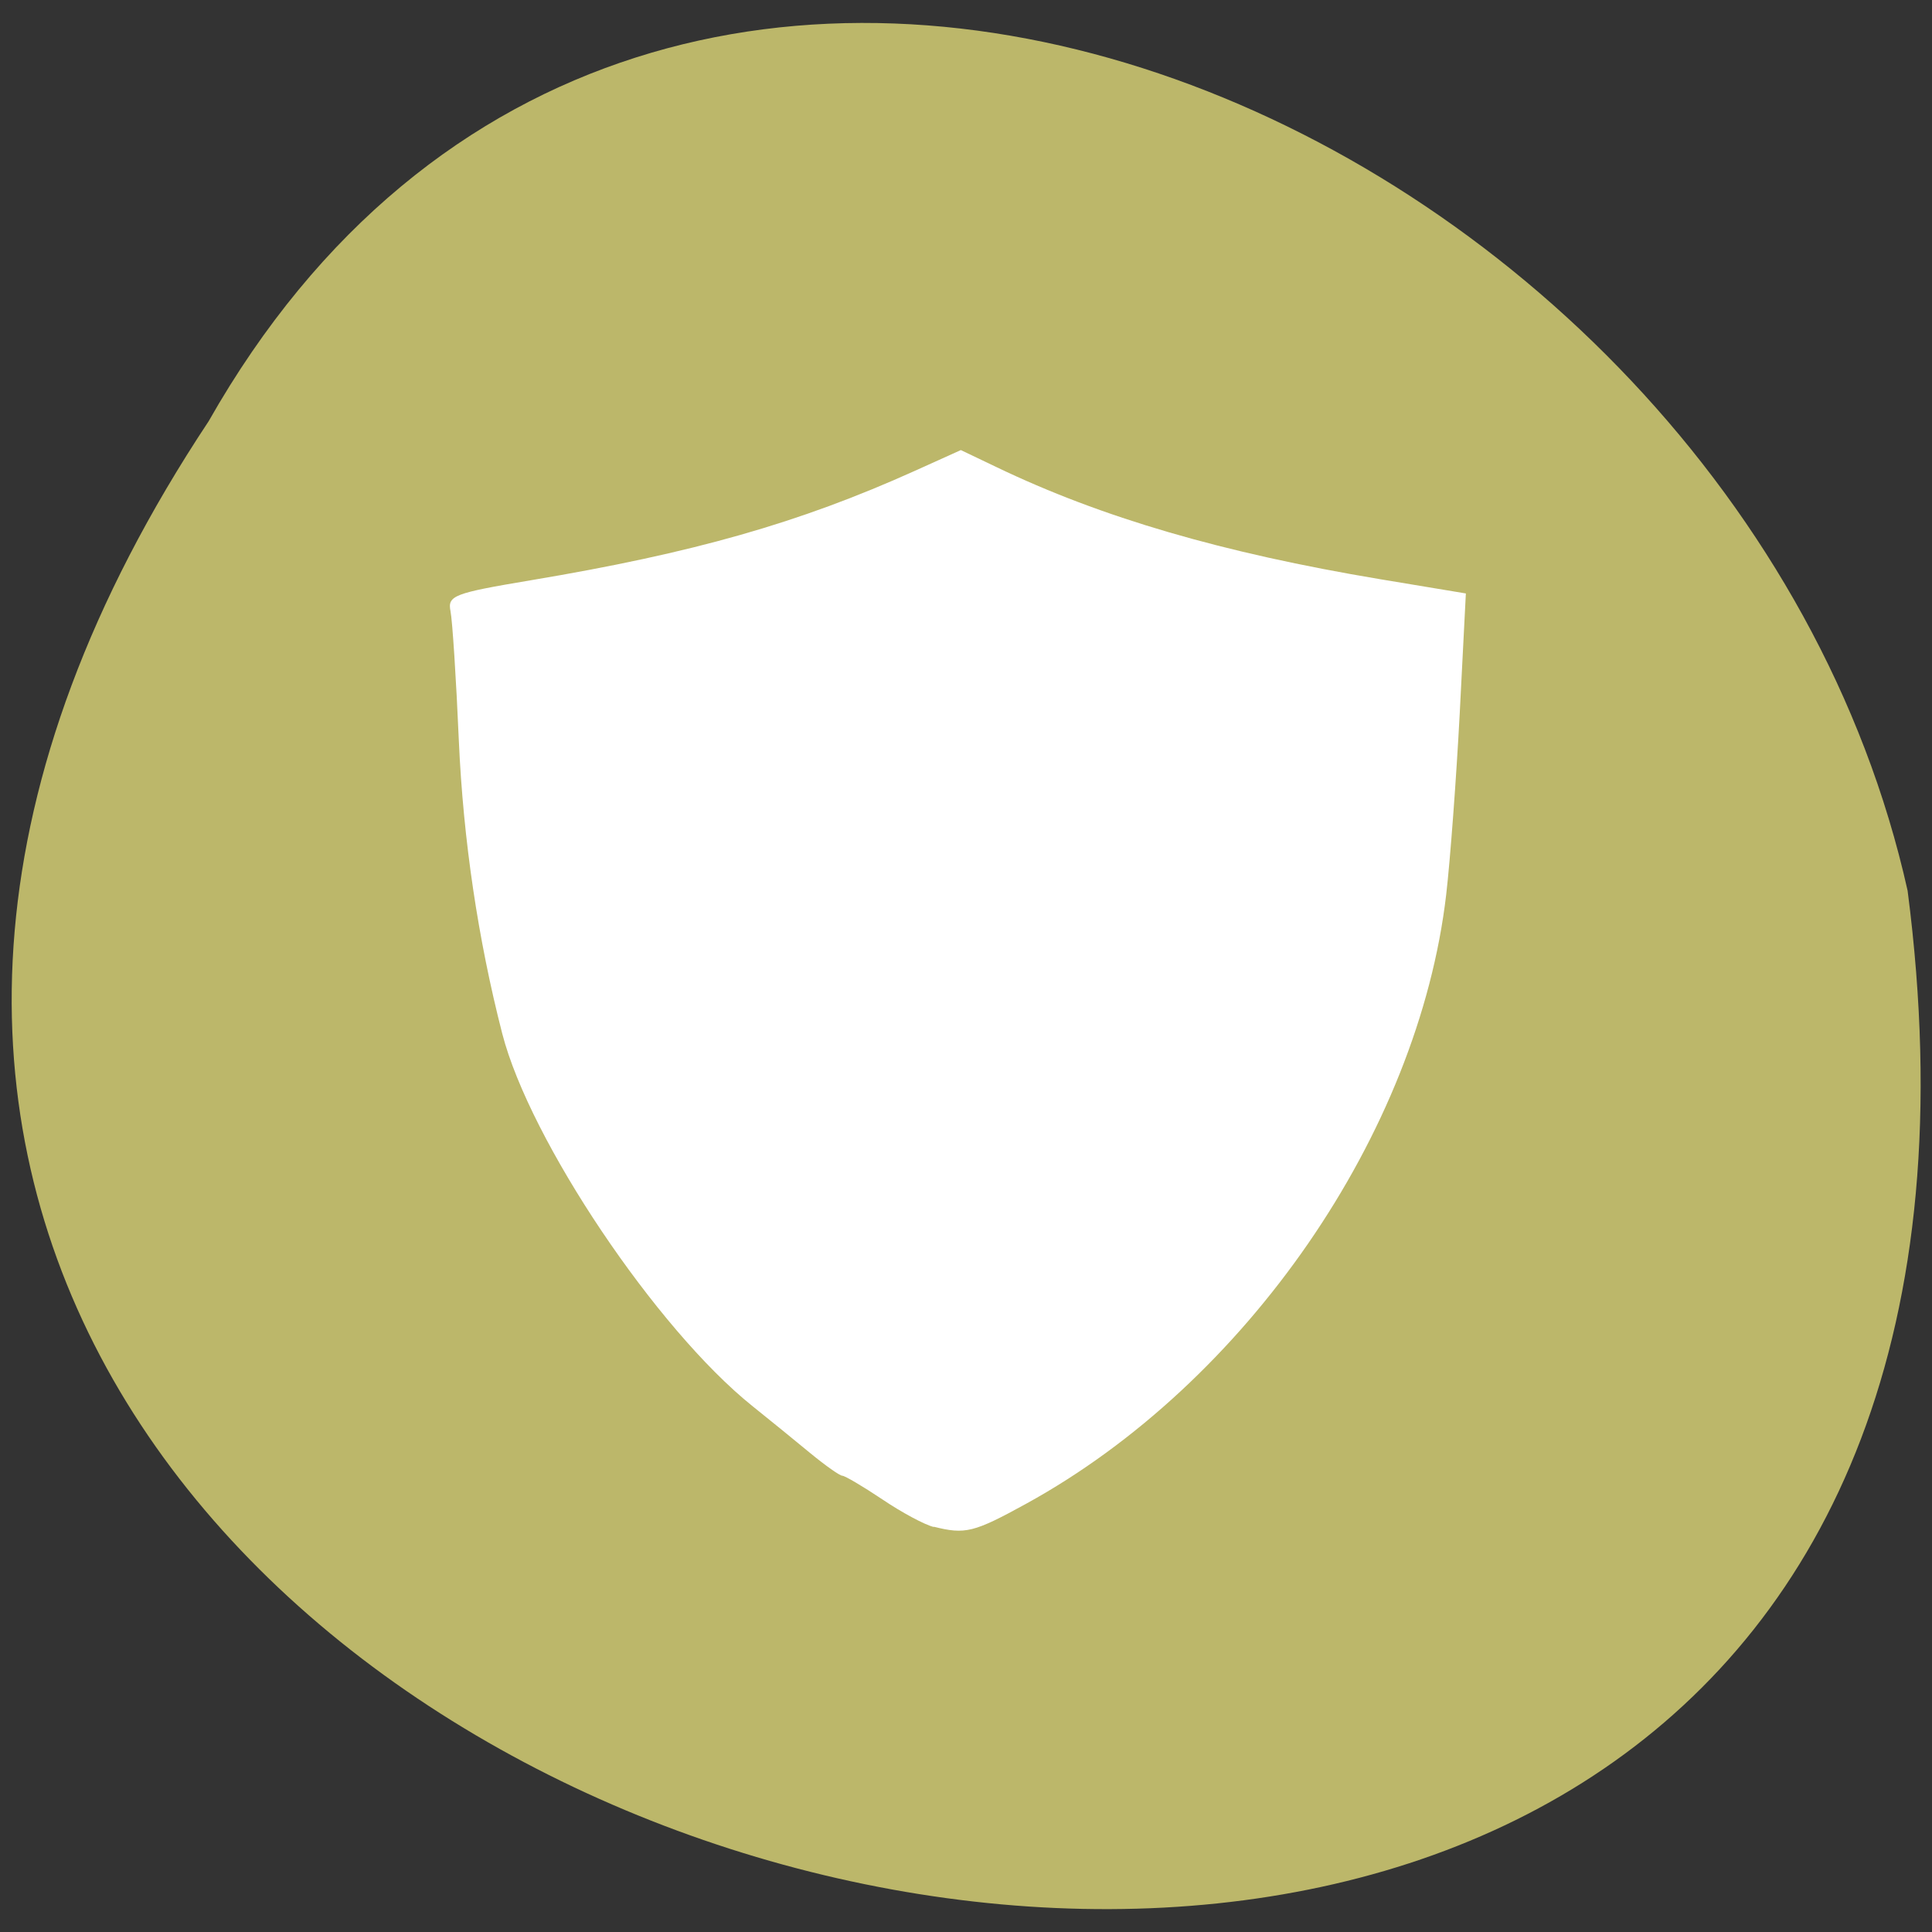 <svg xmlns="http://www.w3.org/2000/svg" viewBox="0 0 48 48"><rect x="0" y="0" width="48" height="48" fill="#333333" stroke="none"/><path d="m 5.184 10.465 c -23.918 36.07 47.914 55.676 42.21 11.664 c -4.297 -19.277 -31.25 -30.98 -42.21 -11.664" fill="#bcb76a"/><path d="m 23.2 37.938 c -0.227 -0.055 -0.801 -0.363 -1.281 -0.688 c -0.484 -0.324 -0.93 -0.586 -0.992 -0.586 c -0.063 0 -0.422 -0.254 -0.793 -0.559 c -0.375 -0.309 -1.02 -0.836 -1.441 -1.172 c -2.383 -1.91 -5.531 -6.598 -6.215 -9.254 c -0.602 -2.344 -0.969 -4.816 -1.078 -7.273 c -0.066 -1.535 -0.16 -2.984 -0.207 -3.219 c -0.078 -0.391 0.078 -0.449 1.992 -0.77 c 4.04 -0.676 6.676 -1.426 9.535 -2.715 l 1.152 -0.52 l 0.883 0.422 c 2.609 1.254 5.625 2.133 9.527 2.785 l 2.137 0.355 l -0.152 2.973 c -0.086 1.637 -0.238 3.664 -0.336 4.504 c -0.691 5.934 -4.969 12.137 -10.438 15.14 c -1.301 0.715 -1.512 0.766 -2.293 0.57" fill="#fff" fill-rule="evenodd"/></svg>